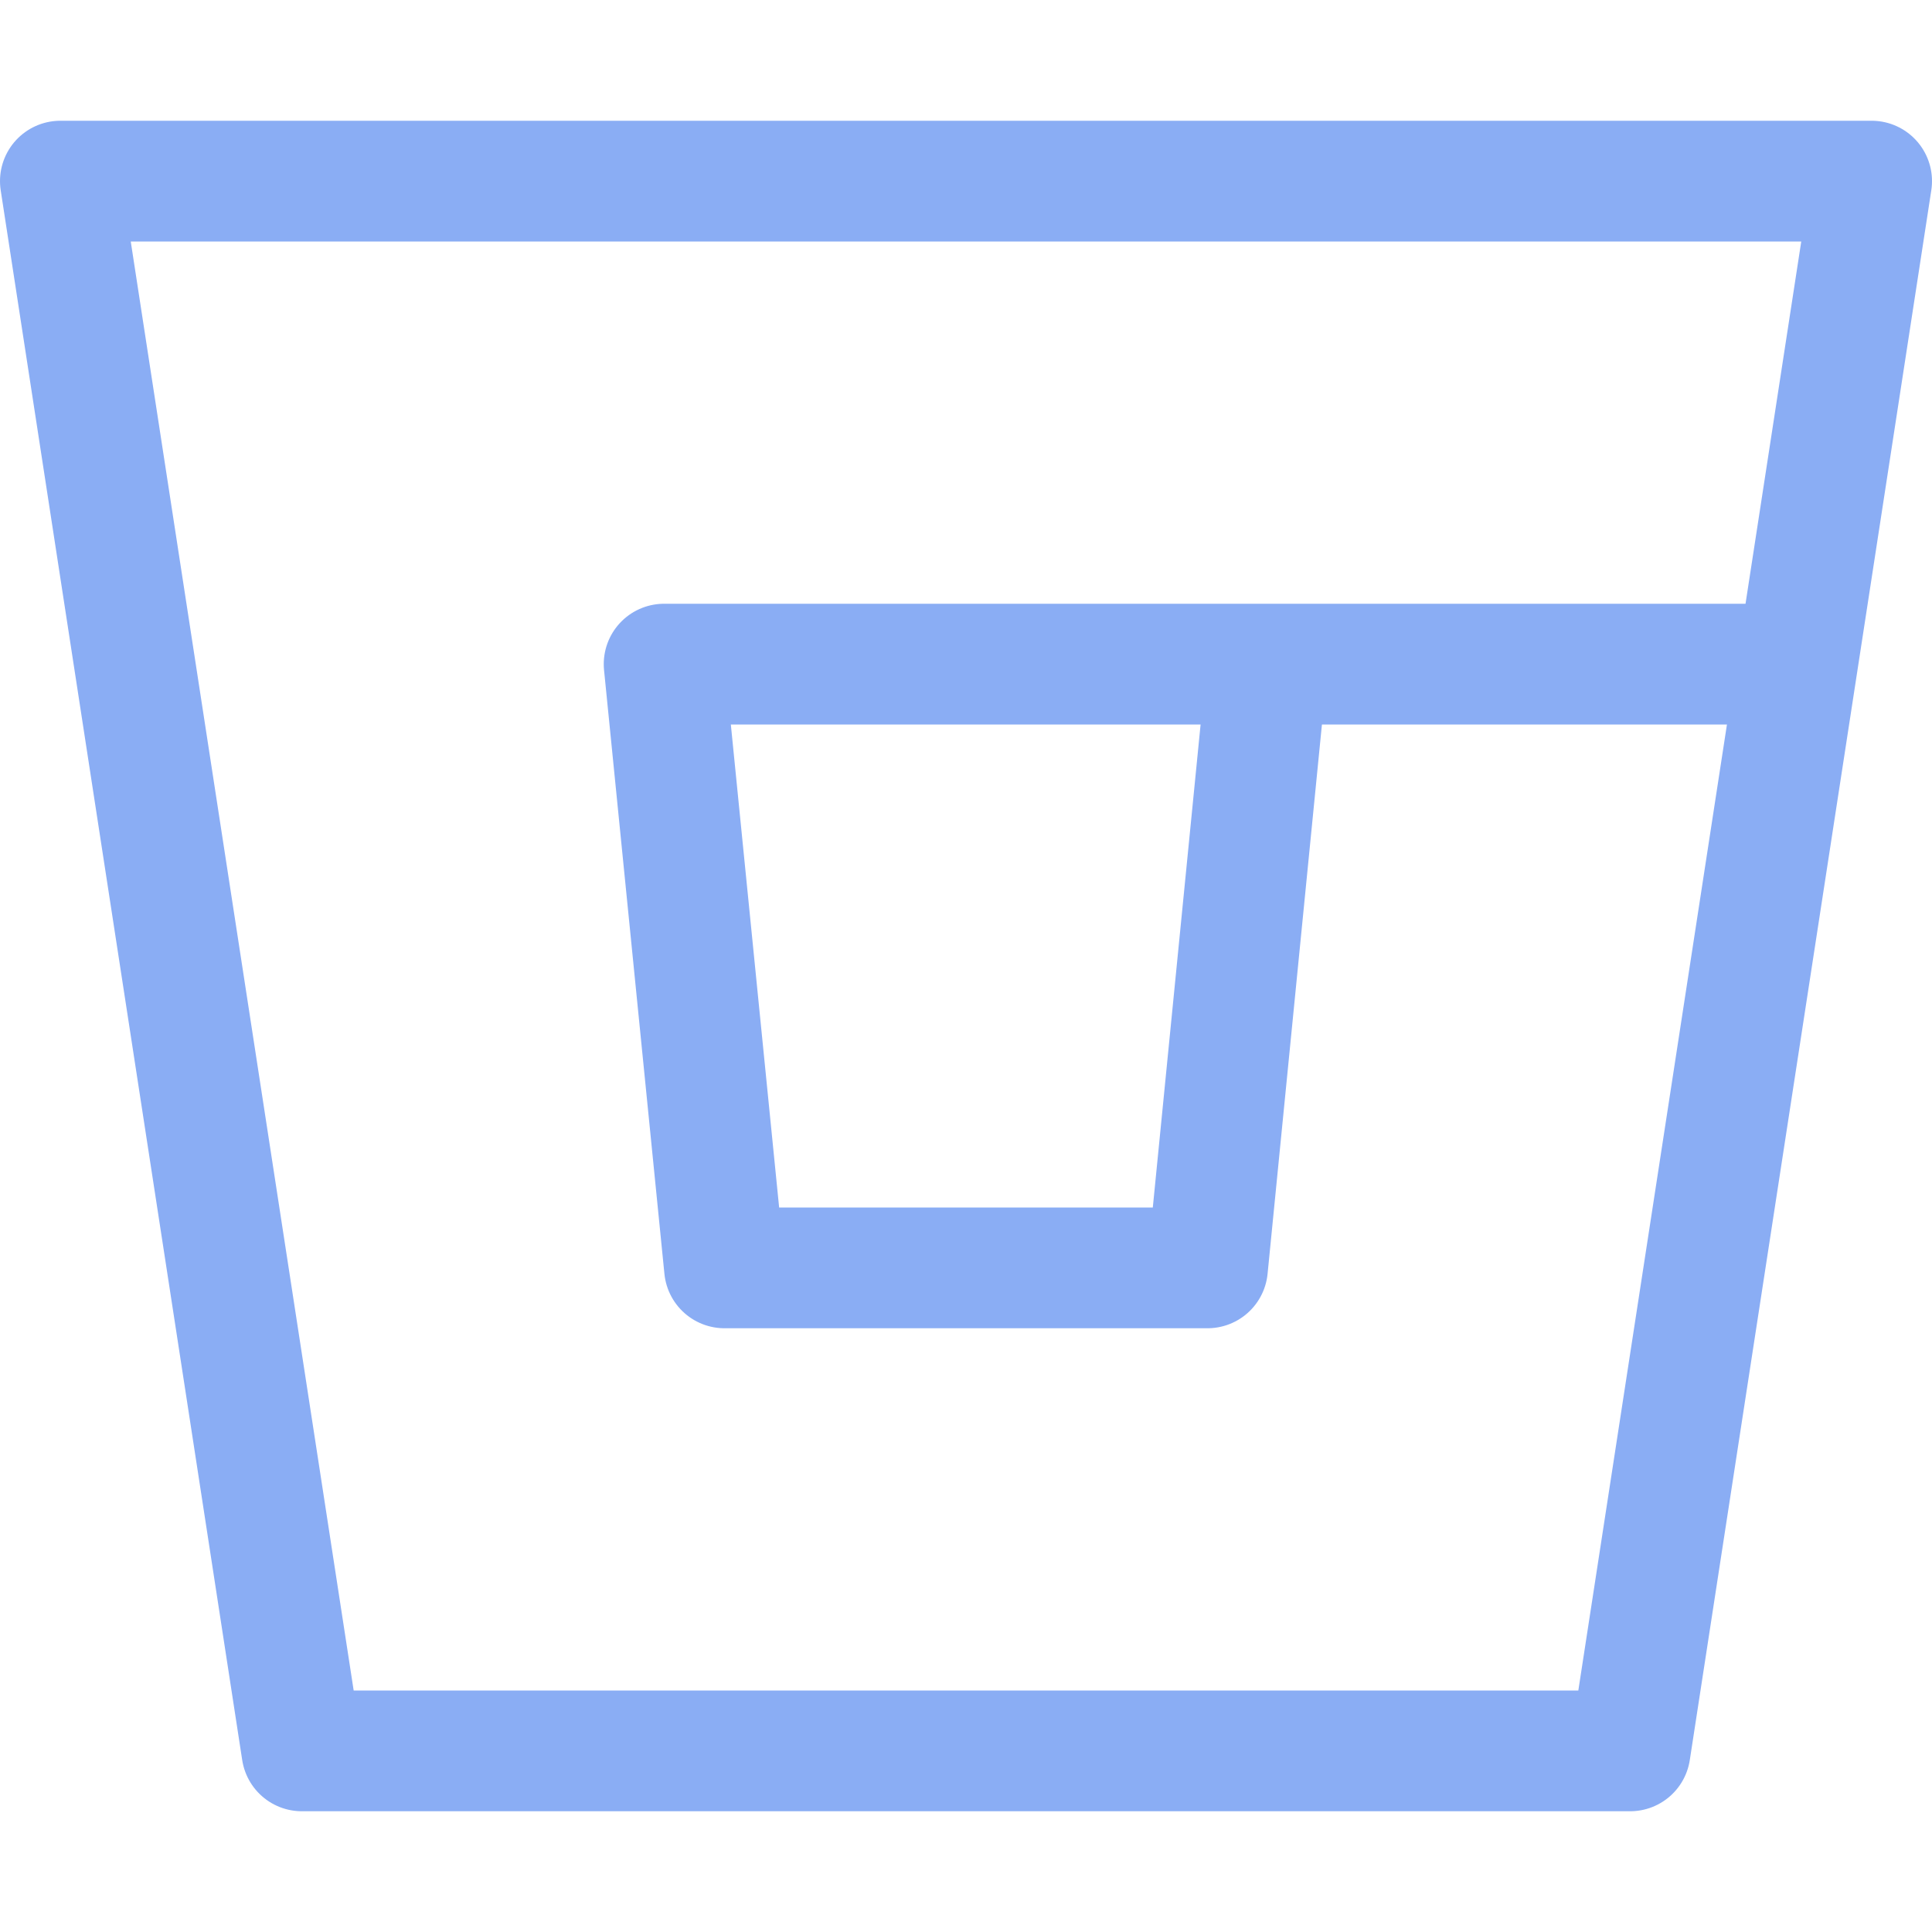 <svg xmlns="http://www.w3.org/2000/svg" xmlns:xlink="http://www.w3.org/1999/xlink" width="16" height="16" viewBox="0 0 16 16"><path fill="none" stroke="#8aadf4" stroke-linecap="round" stroke-linejoin="round" d="m13.5 14.5l2-13H.5l2 13zm1-9h-9l.5 5h4l.47-4.75"/></svg>